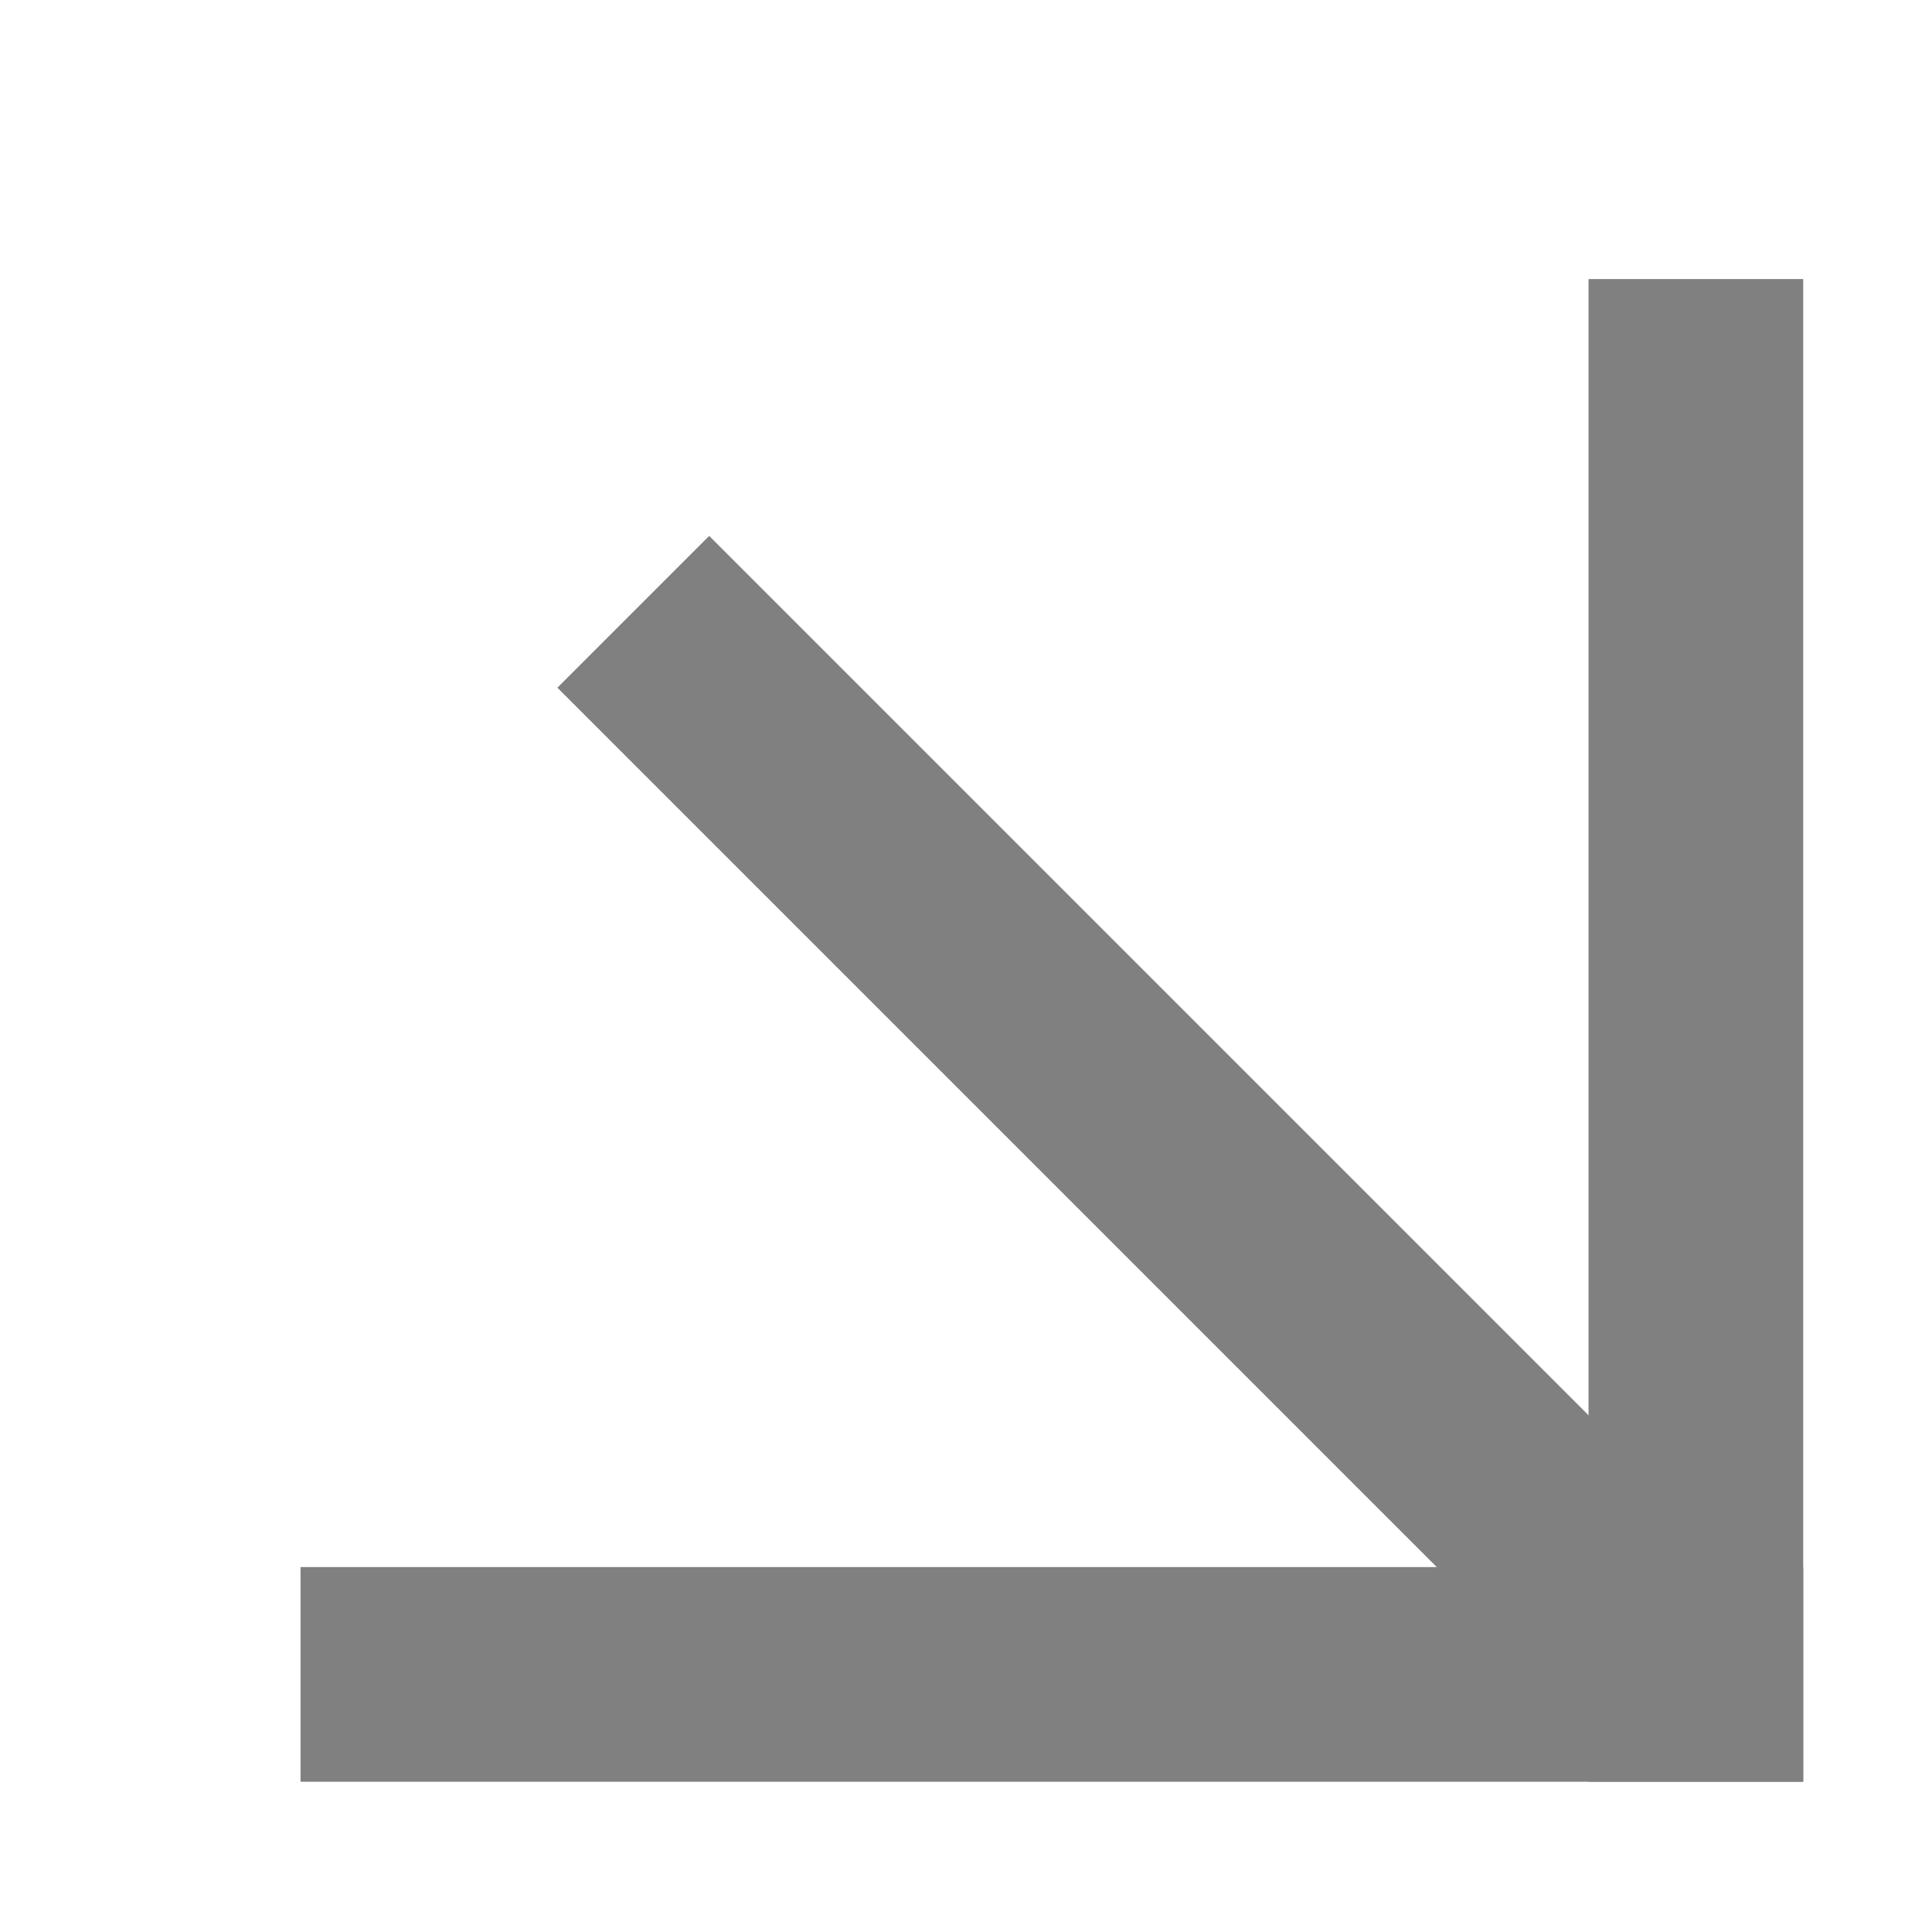 <?xml version="1.0" encoding="UTF-8"?>
<svg id="Layer_1" xmlns="http://www.w3.org/2000/svg" version="1.1" viewBox="0 0 18 18">
  <line x1="2.8" y1="15.6" x2="16.8" y2="15.6" fill="none" stroke="gray" stroke-width="2"/>
  <line x1="15.8" y1="2.6" x2="15.8" y2="16.6" fill="none" stroke="gray" stroke-width="2"/>
  <line x1="5.9" y1="5.7" x2="15.8" y2="15.6" fill="none" stroke="gray" stroke-width="2"/>
</svg>